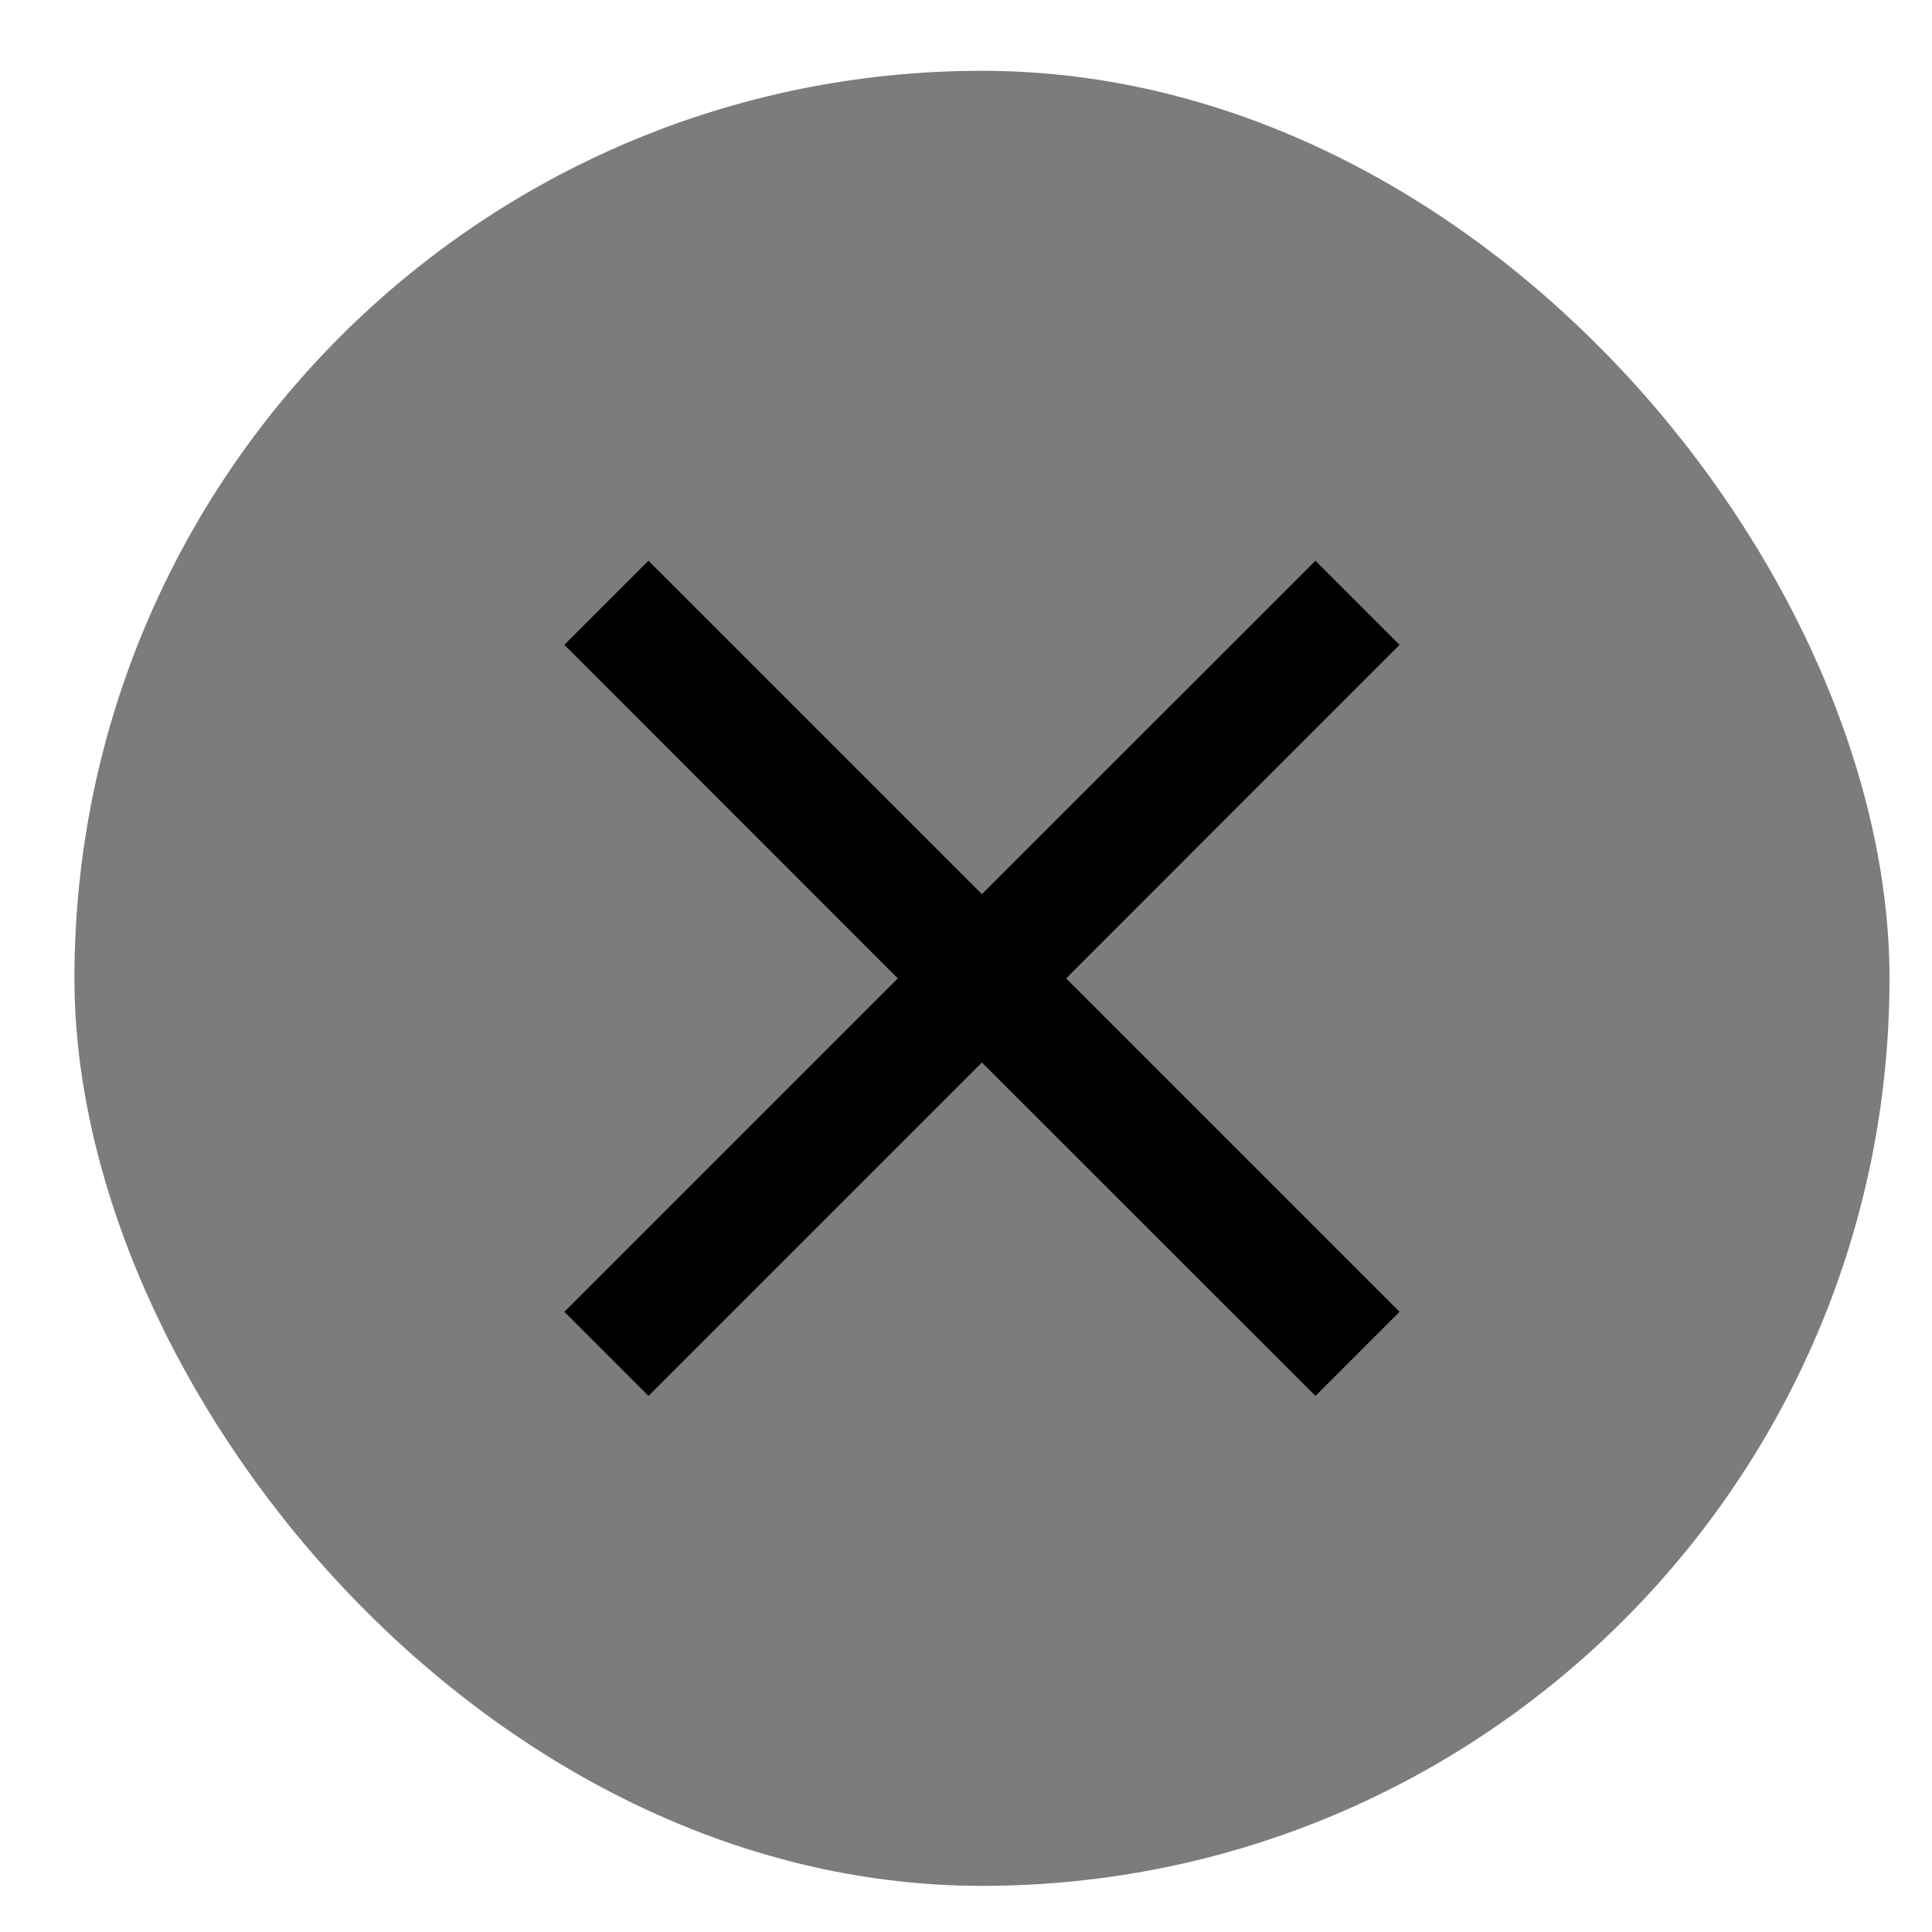 <svg width="17" height="17" viewBox="0 0 17 17" fill="none" xmlns="http://www.w3.org/2000/svg">
<rect x="0.655" y="0.623" width="15.971" height="15.971" rx="7.985" fill="#7C7C7C"/>
<path d="M12.315 5.674L11.575 4.934L8.64 7.868L5.706 4.934L4.966 5.674L7.9 8.609L4.966 11.543L5.706 12.283L8.64 9.349L11.575 12.283L12.315 11.543L9.381 8.609L12.315 5.674Z" fill="black"/>
</svg>
